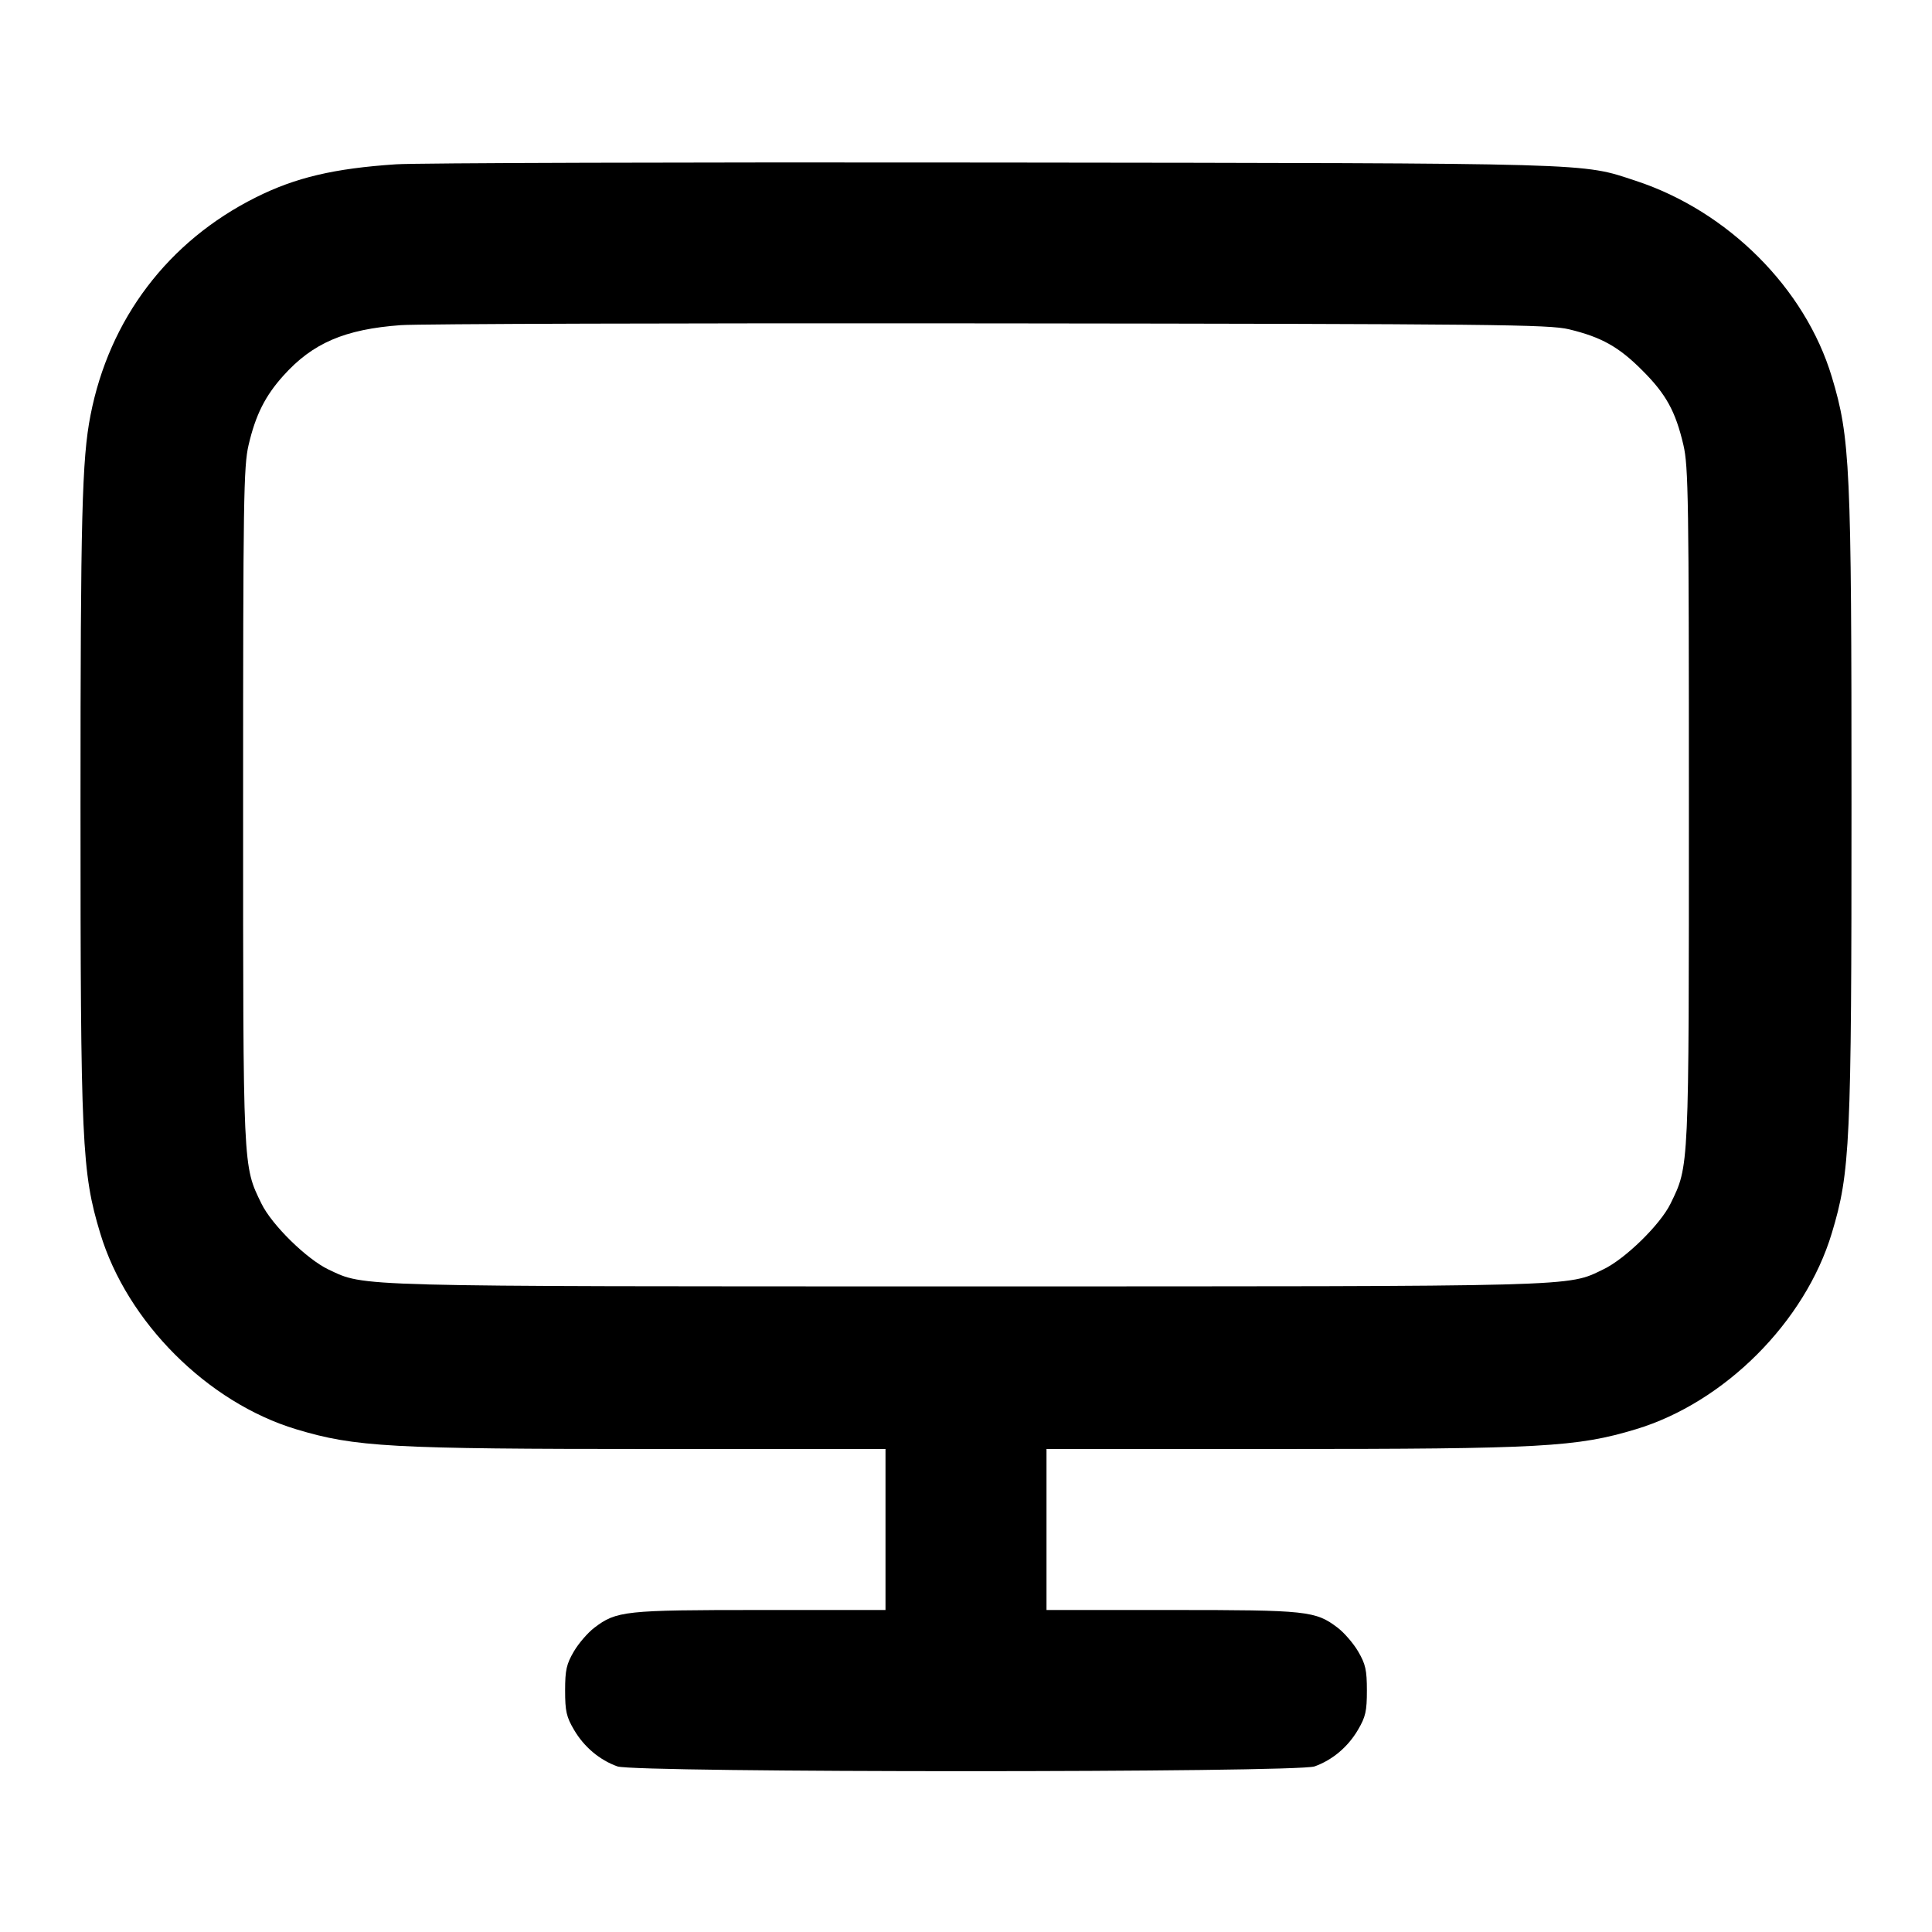 <svg width="24" height="24" viewBox="0 0 24 24" fill="none" xmlns="http://www.w3.org/2000/svg"><path d="M4.920 2.041 C 4.152 2.092,3.672 2.205,3.180 2.451 C 2.089 2.996,1.357 3.961,1.124 5.160 C 1.018 5.702,1.000 6.421,1.000 10.000 C 1.000 14.212,1.016 14.561,1.245 15.320 C 1.577 16.422,2.578 17.423,3.680 17.755 C 4.413 17.976,4.847 18.000,8.130 18.000 L 11.000 18.000 11.000 19.000 L 11.000 20.000 9.446 20.000 C 7.758 20.000,7.658 20.011,7.382 20.221 C 7.302 20.282,7.187 20.415,7.128 20.516 C 7.037 20.672,7.020 20.746,7.020 21.000 C 7.020 21.256,7.036 21.328,7.131 21.489 C 7.256 21.702,7.449 21.864,7.670 21.943 C 7.892 22.022,16.108 22.022,16.330 21.943 C 16.551 21.864,16.744 21.702,16.869 21.489 C 16.964 21.328,16.980 21.256,16.980 21.000 C 16.980 20.746,16.963 20.672,16.872 20.516 C 16.813 20.415,16.698 20.282,16.618 20.221 C 16.342 20.011,16.242 20.000,14.554 20.000 L 13.000 20.000 13.000 19.000 L 13.000 18.000 15.870 18.000 C 19.153 18.000,19.587 17.976,20.320 17.755 C 21.422 17.423,22.423 16.422,22.755 15.320 C 22.984 14.561,23.000 14.212,23.000 10.000 C 23.000 5.788,22.984 5.439,22.755 4.680 C 22.424 3.581,21.465 2.622,20.320 2.246 C 19.635 2.021,19.900 2.028,12.340 2.019 C 8.512 2.014,5.173 2.024,4.920 2.041 M19.492 4.091 C 19.894 4.188,20.110 4.309,20.400 4.600 C 20.696 4.895,20.814 5.109,20.912 5.528 C 20.974 5.794,20.980 6.199,20.980 10.000 C 20.980 14.557,20.984 14.476,20.752 14.952 C 20.626 15.211,20.190 15.638,19.918 15.768 C 19.463 15.987,19.707 15.980,12.000 15.980 C 4.304 15.980,4.541 15.986,4.082 15.771 C 3.812 15.643,3.377 15.217,3.248 14.952 C 3.016 14.476,3.020 14.557,3.020 10.000 C 3.020 6.199,3.026 5.794,3.088 5.528 C 3.175 5.155,3.294 4.918,3.520 4.667 C 3.883 4.262,4.282 4.090,4.980 4.039 C 5.200 4.023,8.494 4.013,12.300 4.017 C 18.585 4.024,19.245 4.031,19.492 4.091 " stroke="none" fill-rule="evenodd" fill="black"></path></svg>